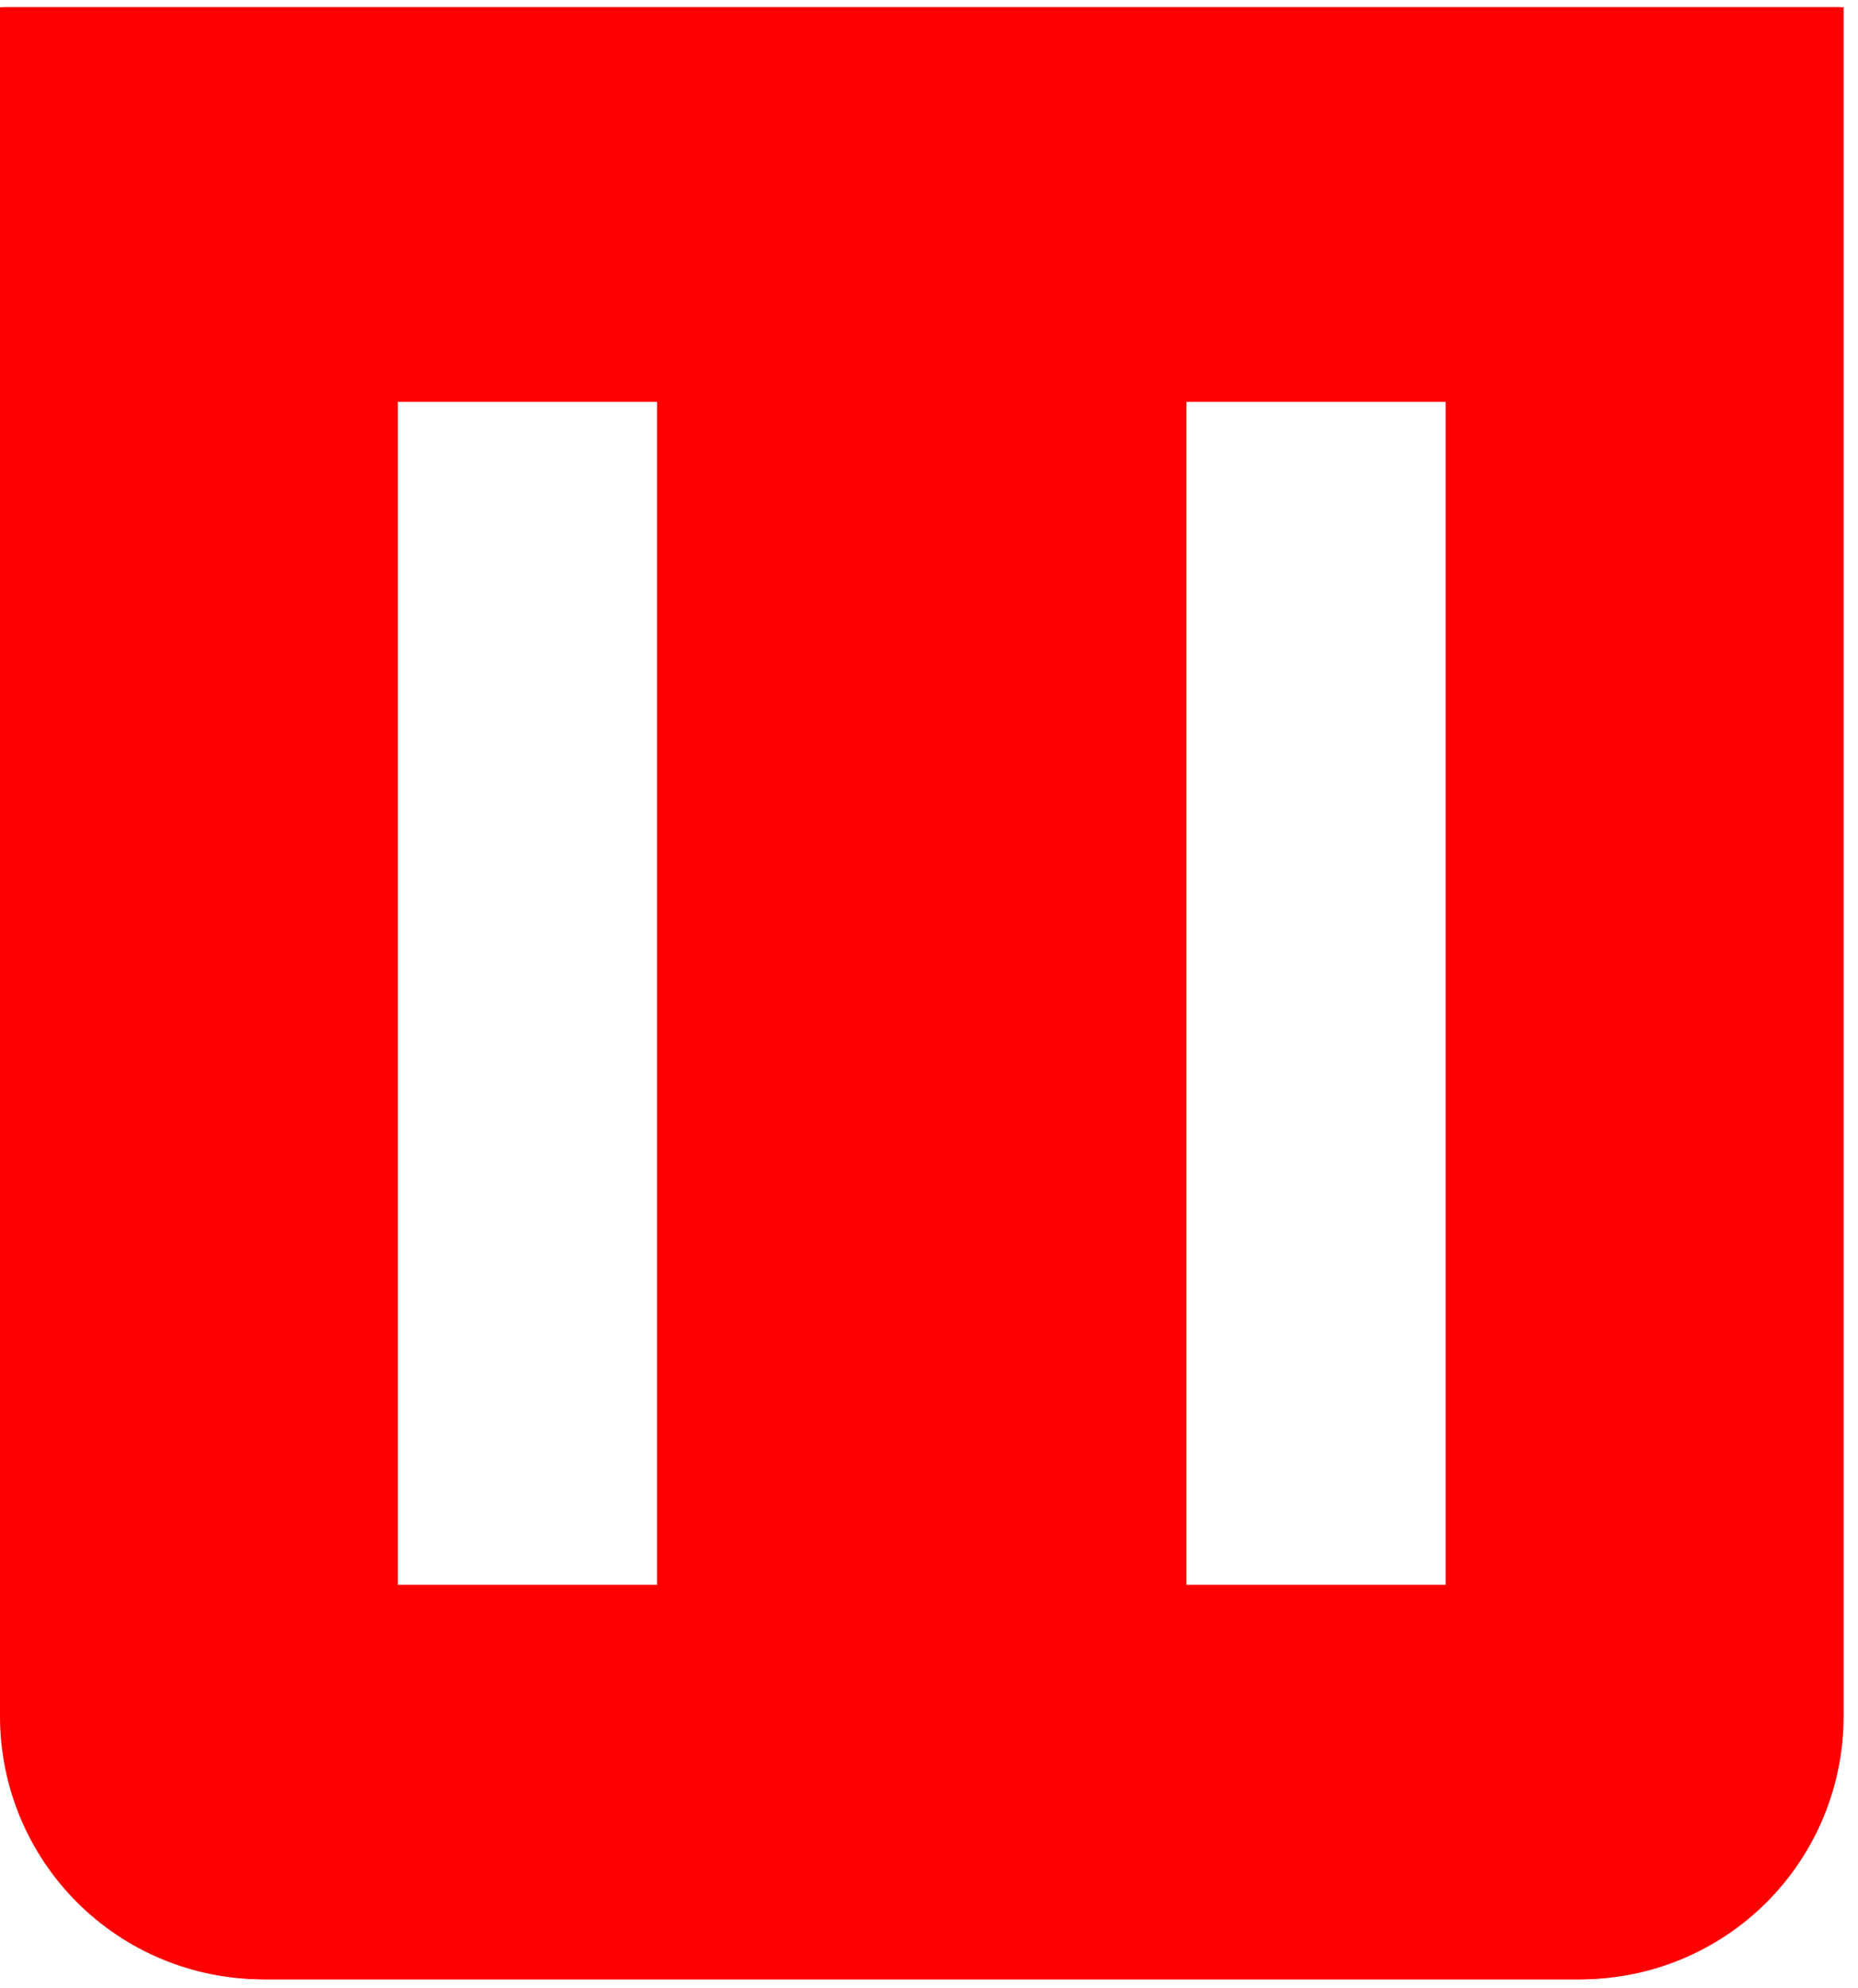 <svg width="43" height="46" viewBox="0 0 43 46" fill="none" xmlns="http://www.w3.org/2000/svg">
<rect width="43" height="46" fill="#1E1E1E"/>
<g id="Assets">
<rect width="1941" height="4086" transform="translate(-949 -3556)" fill="white"/>
<g id="Frame 133">
<path id="Vector" d="M3.125 0.167H0.083V39.708C0.083 41.322 0.724 42.869 1.865 44.01C3.006 45.151 4.553 45.792 6.167 45.792H36.583C38.197 45.792 39.744 45.151 40.885 44.01C42.026 42.869 42.667 41.322 42.667 39.708V0.167H3.125ZM15.292 36.667H9.208V9.292H15.292V36.667ZM33.542 36.667H27.458V9.292H33.542V36.667Z" fill="#FF0000"/>
</g>
<path id="Vector_2" d="M3.042 0.167H0V39.708C0 41.322 0.641 42.869 1.782 44.01C2.923 45.151 4.47 45.792 6.083 45.792H36.5C38.113 45.792 39.661 45.151 40.802 44.01C41.942 42.869 42.583 41.322 42.583 39.708V0.167H3.042ZM15.208 36.667H9.125V9.292H15.208V36.667ZM33.458 36.667H27.375V9.292H33.458V36.667Z" fill="#FF0000"/>
</g>
</svg>
